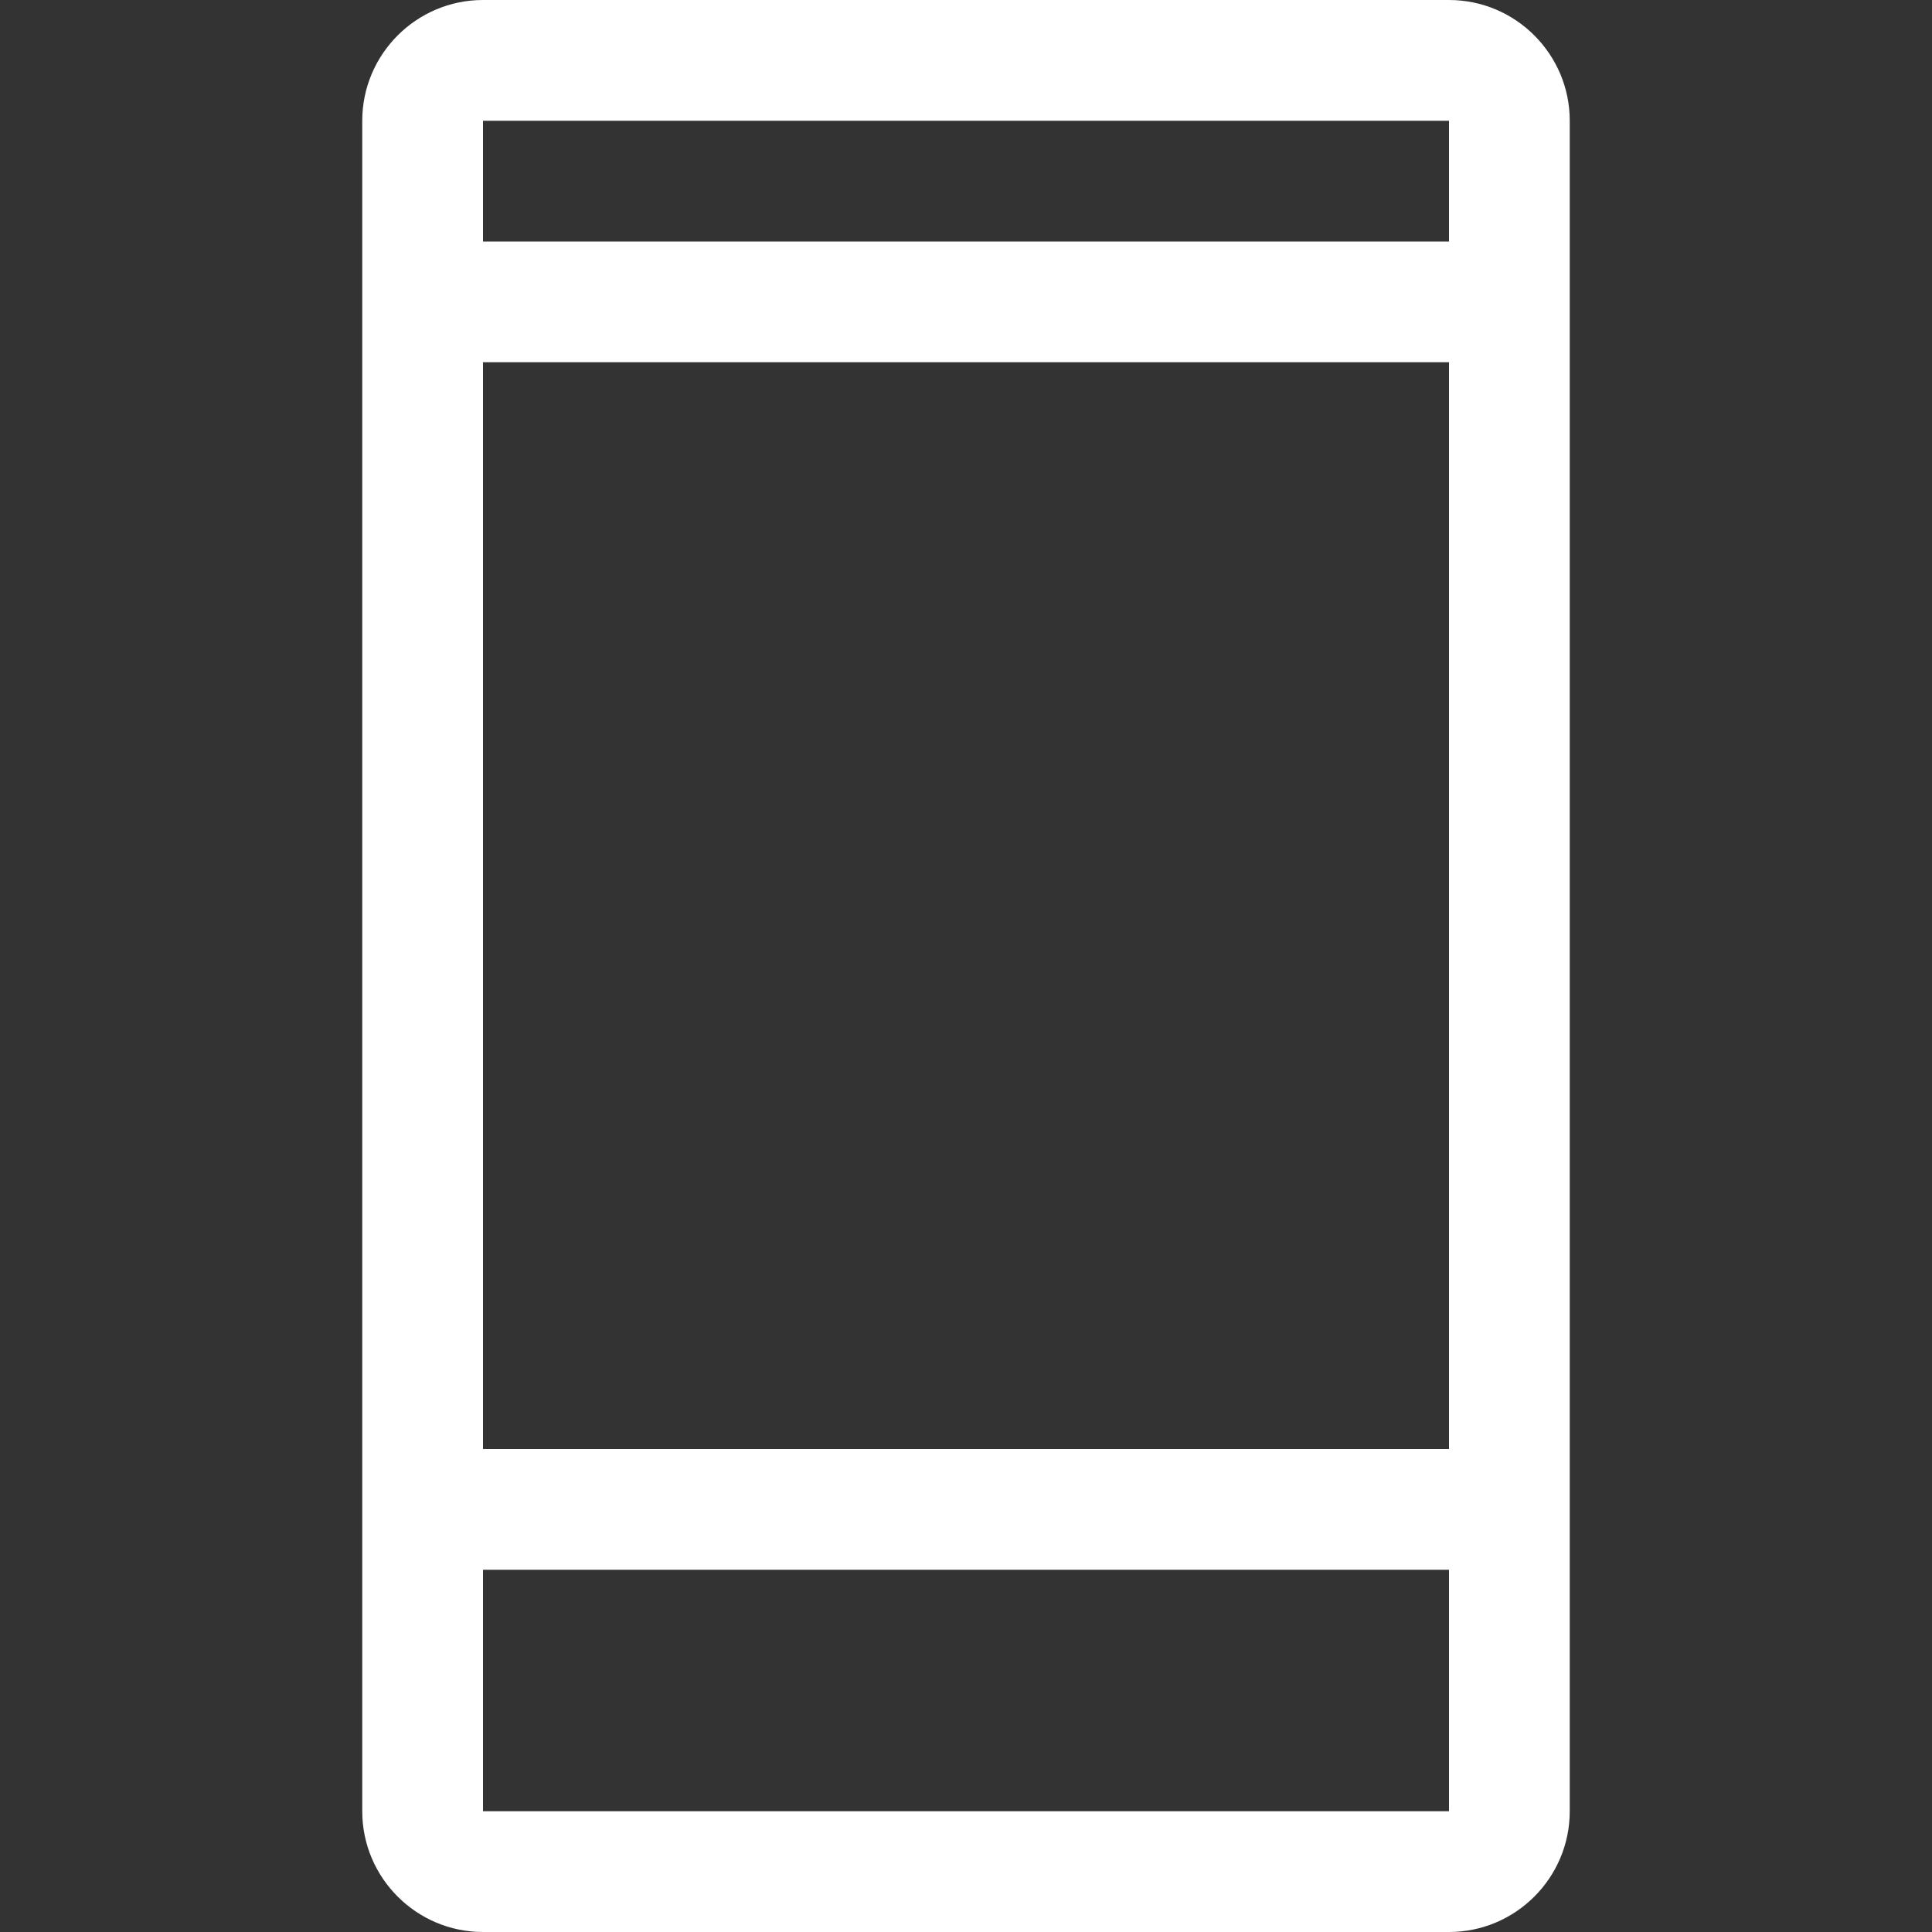 <svg width="20" height="20" viewBox="0 0 20 20" fill="none" xmlns="http://www.w3.org/2000/svg">
<rect x="0" y="0" width="20" height="20" fill="#333333" stroke="none"/>
<path d="M15 0H5C4.311 0 3.75 0.561 3.75 1.25V18.75C3.75 19.439 4.311 20 5 20H15C15.689 20 16.25 19.439 16.25 18.75V1.25C16.25 0.561 15.689 0 15 0ZM15 18.75H5V16.25H15V18.75ZM15 15H5V3.75H15V15ZM15 2.5H5V1.25H15V2.5Z" fill="white"/>
</svg>
